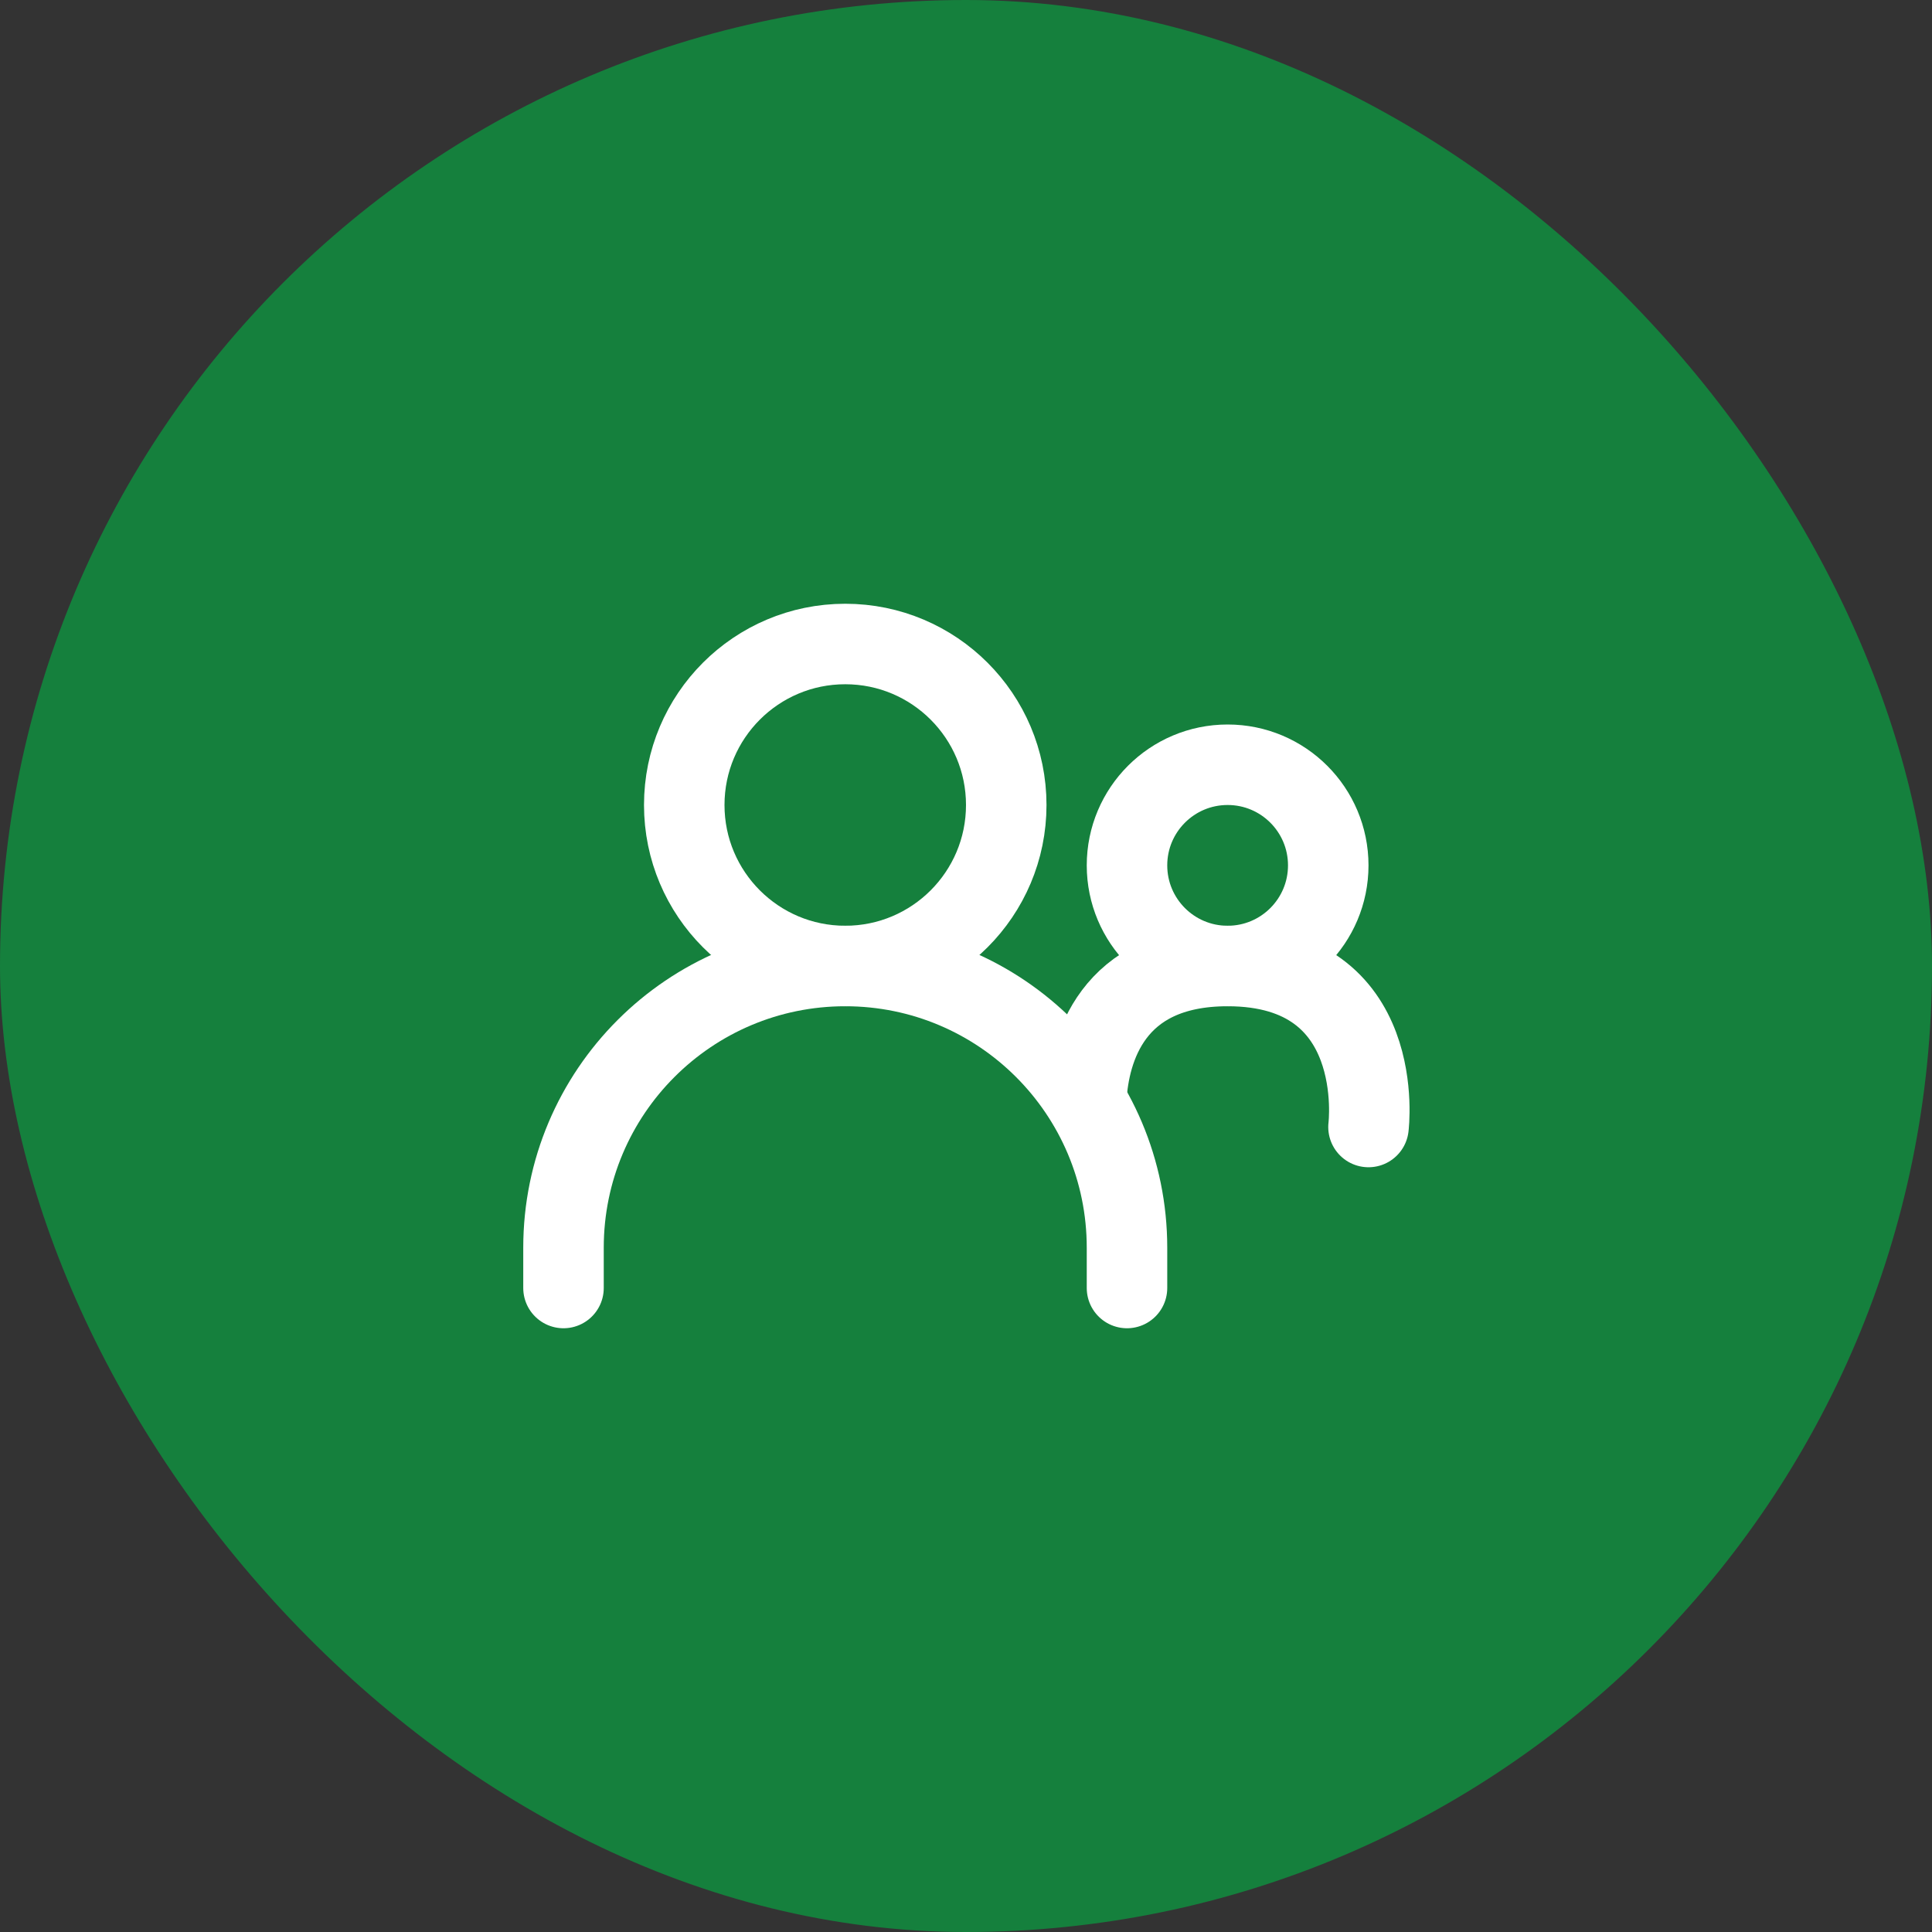 <svg width="48" height="48" viewBox="0 0 48 48" fill="none" xmlns="http://www.w3.org/2000/svg">
<rect x="0" y="0" width="48" height="48" fill="#333333" stroke="none"/>
<rect width="48" height="48" rx="24" fill="#15803D"/>
<path d="M14 32V31C14 27.134 17.134 24 21 24C24.866 24 28 27.134 28 31V32" stroke="white" stroke-width="2" stroke-linecap="round"/>
<path d="M34 28C34 28 34.501 24 30.5 24C27.593 24 27.063 26.113 26.99 27.268" stroke="white" stroke-width="2" stroke-linecap="round"/>
<path d="M21 24C23.209 24 25 22.209 25 20C25 17.791 23.209 16 21 16C18.791 16 17 17.791 17 20C17 22.209 18.791 24 21 24Z" stroke="white" stroke-width="2" stroke-linecap="round" stroke-linejoin="round"/>
<path d="M30.5 24C31.881 24 33 22.881 33 21.5C33 20.119 31.881 19 30.5 19C29.119 19 28 20.119 28 21.5C28 22.881 29.119 24 30.5 24Z" stroke="white" stroke-width="2" stroke-linecap="round" stroke-linejoin="round"/>
</svg>
